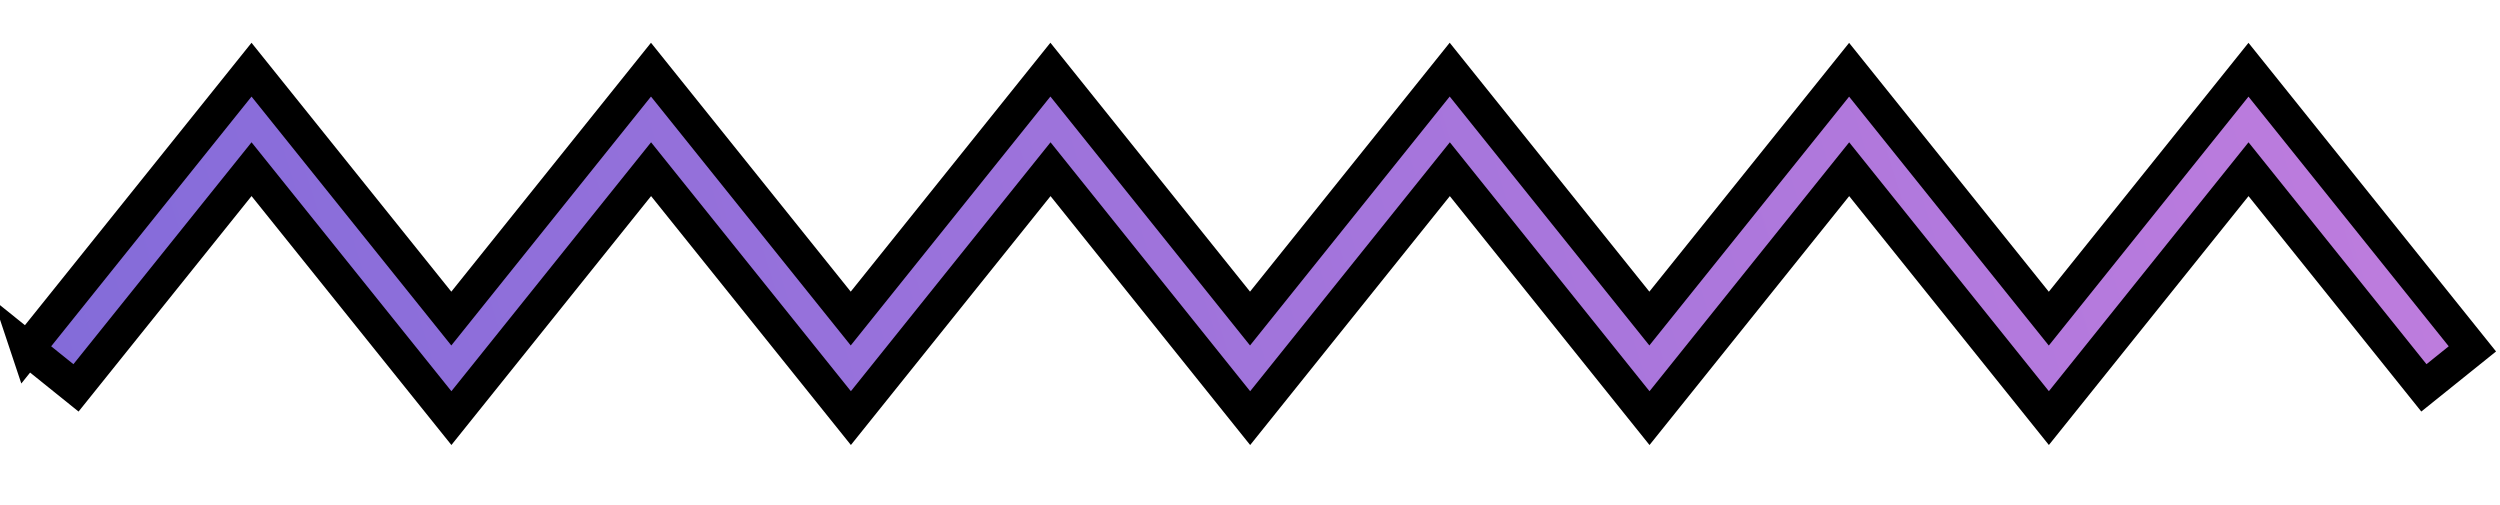 <svg width="74.244" height="15" xmlns="http://www.w3.org/2000/svg">
 <defs>
  <linearGradient gradientUnits="objectBoundingBox" y2="-1.368" x2="1.479" y1="1.713" x1="-0.136" id="linear-gradient">
   <stop stop-color="#6362d7" offset="0"/>
   <stop stop-color="#ff8fe2" offset="1"/>
  </linearGradient>
 </defs>
 <g>
  <title>Layer 1</title>
  <path transform="rotate(45 57.894 -133.632)" stroke="null" fill="url(#linear-gradient)" d="m119.353,8.546l-1.159,-10.567l9.422,1.031l-1.034,-9.42l9.421,1.032l-1.034,-9.42l9.419,1.035l-1.034,-9.42l9.42,1.034l-1.03,-9.419l9.42,1.033l-1.034,-9.42l10.564,1.16l-0.2,1.837l-8.274,-0.909l1.034,9.419l-9.42,-1.033l1.034,9.42l-9.42,-1.034l1.034,9.42l-9.419,-1.035l1.034,9.419l-9.423,-1.031l1.034,9.42l-9.424,-1.03l0.906,8.279l-1.837,0.199z" data-name="Zigzag gradient" id="Zigzag_gradient"/>
 </g>
</svg>